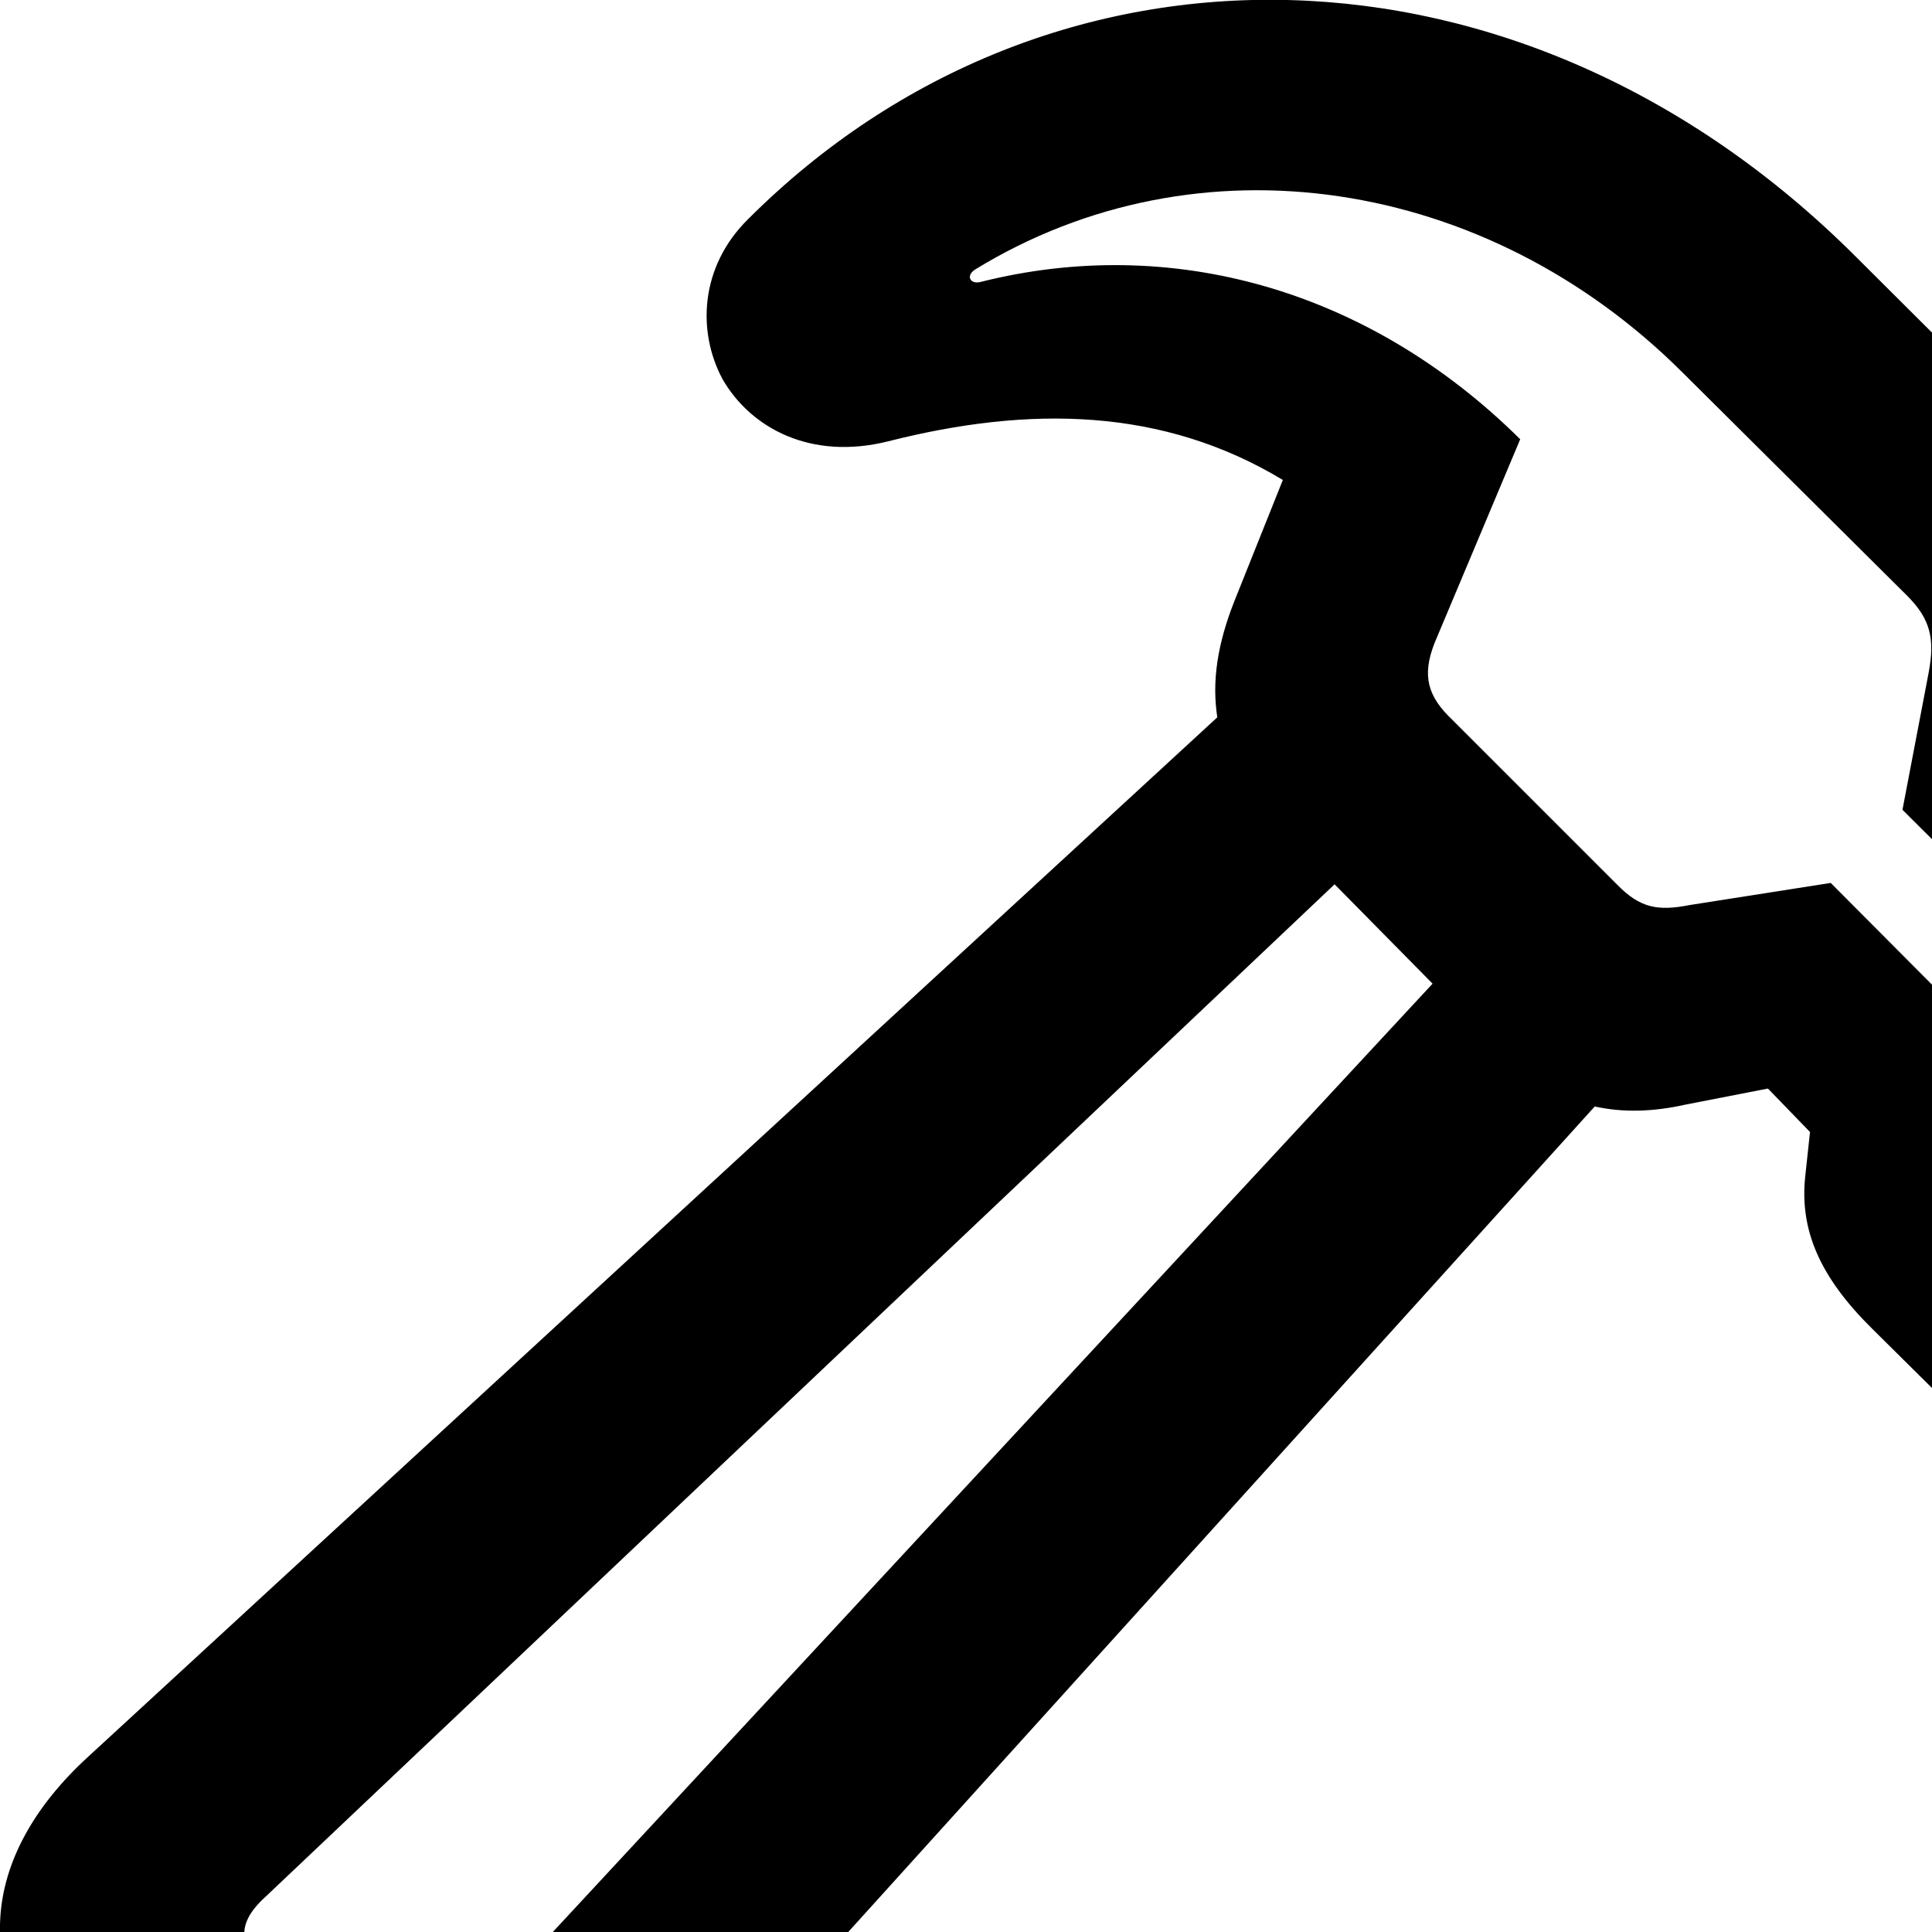 <svg xmlns="http://www.w3.org/2000/svg" viewBox="0 0 28 28" width="28" height="28">
  <path d="M0.992 30.096L3.632 32.756C5.052 34.176 6.802 34.076 8.282 32.436L23.112 16.036C23.522 16.126 23.952 16.116 24.442 16.006L25.622 15.776L26.232 16.406L26.162 17.056C26.082 17.826 26.372 18.506 27.132 19.256L28.212 20.326C29.102 21.196 30.242 21.246 31.072 20.406L35.242 16.226C36.092 15.376 36.052 14.256 35.172 13.376L34.092 12.286C33.352 11.536 32.672 11.246 31.902 11.316L31.232 11.386L30.632 10.796L30.912 9.566C31.142 8.456 30.872 7.676 29.772 6.586L26.902 3.726C22.062 -1.114 15.202 -1.184 10.842 3.176C10.142 3.866 10.102 4.806 10.472 5.496C10.882 6.206 11.752 6.676 12.872 6.396C14.922 5.876 16.852 5.906 18.592 6.956L17.892 8.706C17.642 9.336 17.562 9.876 17.642 10.396L1.282 25.456C-0.318 26.916 -0.428 28.666 0.992 30.096ZM14.132 3.906C17.362 1.926 21.542 2.556 24.392 5.406L27.642 8.636C27.982 8.976 28.042 9.266 27.952 9.746L27.572 11.736L29.922 14.076L31.292 14.006C31.582 14.006 31.672 14.036 31.892 14.246L32.382 14.736L29.532 17.586L29.032 17.096C28.832 16.896 28.792 16.786 28.802 16.496L28.872 15.146L26.532 12.796L24.492 13.116C24.032 13.206 23.772 13.166 23.432 12.816L21.052 10.436C20.692 10.096 20.602 9.796 20.792 9.316L22.032 6.366C19.822 4.176 16.952 3.396 14.212 4.086C14.062 4.126 13.992 3.996 14.132 3.906ZM5.162 29.906L3.822 28.556C3.402 28.136 3.482 27.816 3.862 27.476L19.342 12.816L20.762 14.256L6.262 29.886C5.912 30.246 5.602 30.336 5.162 29.906Z" />
</svg>